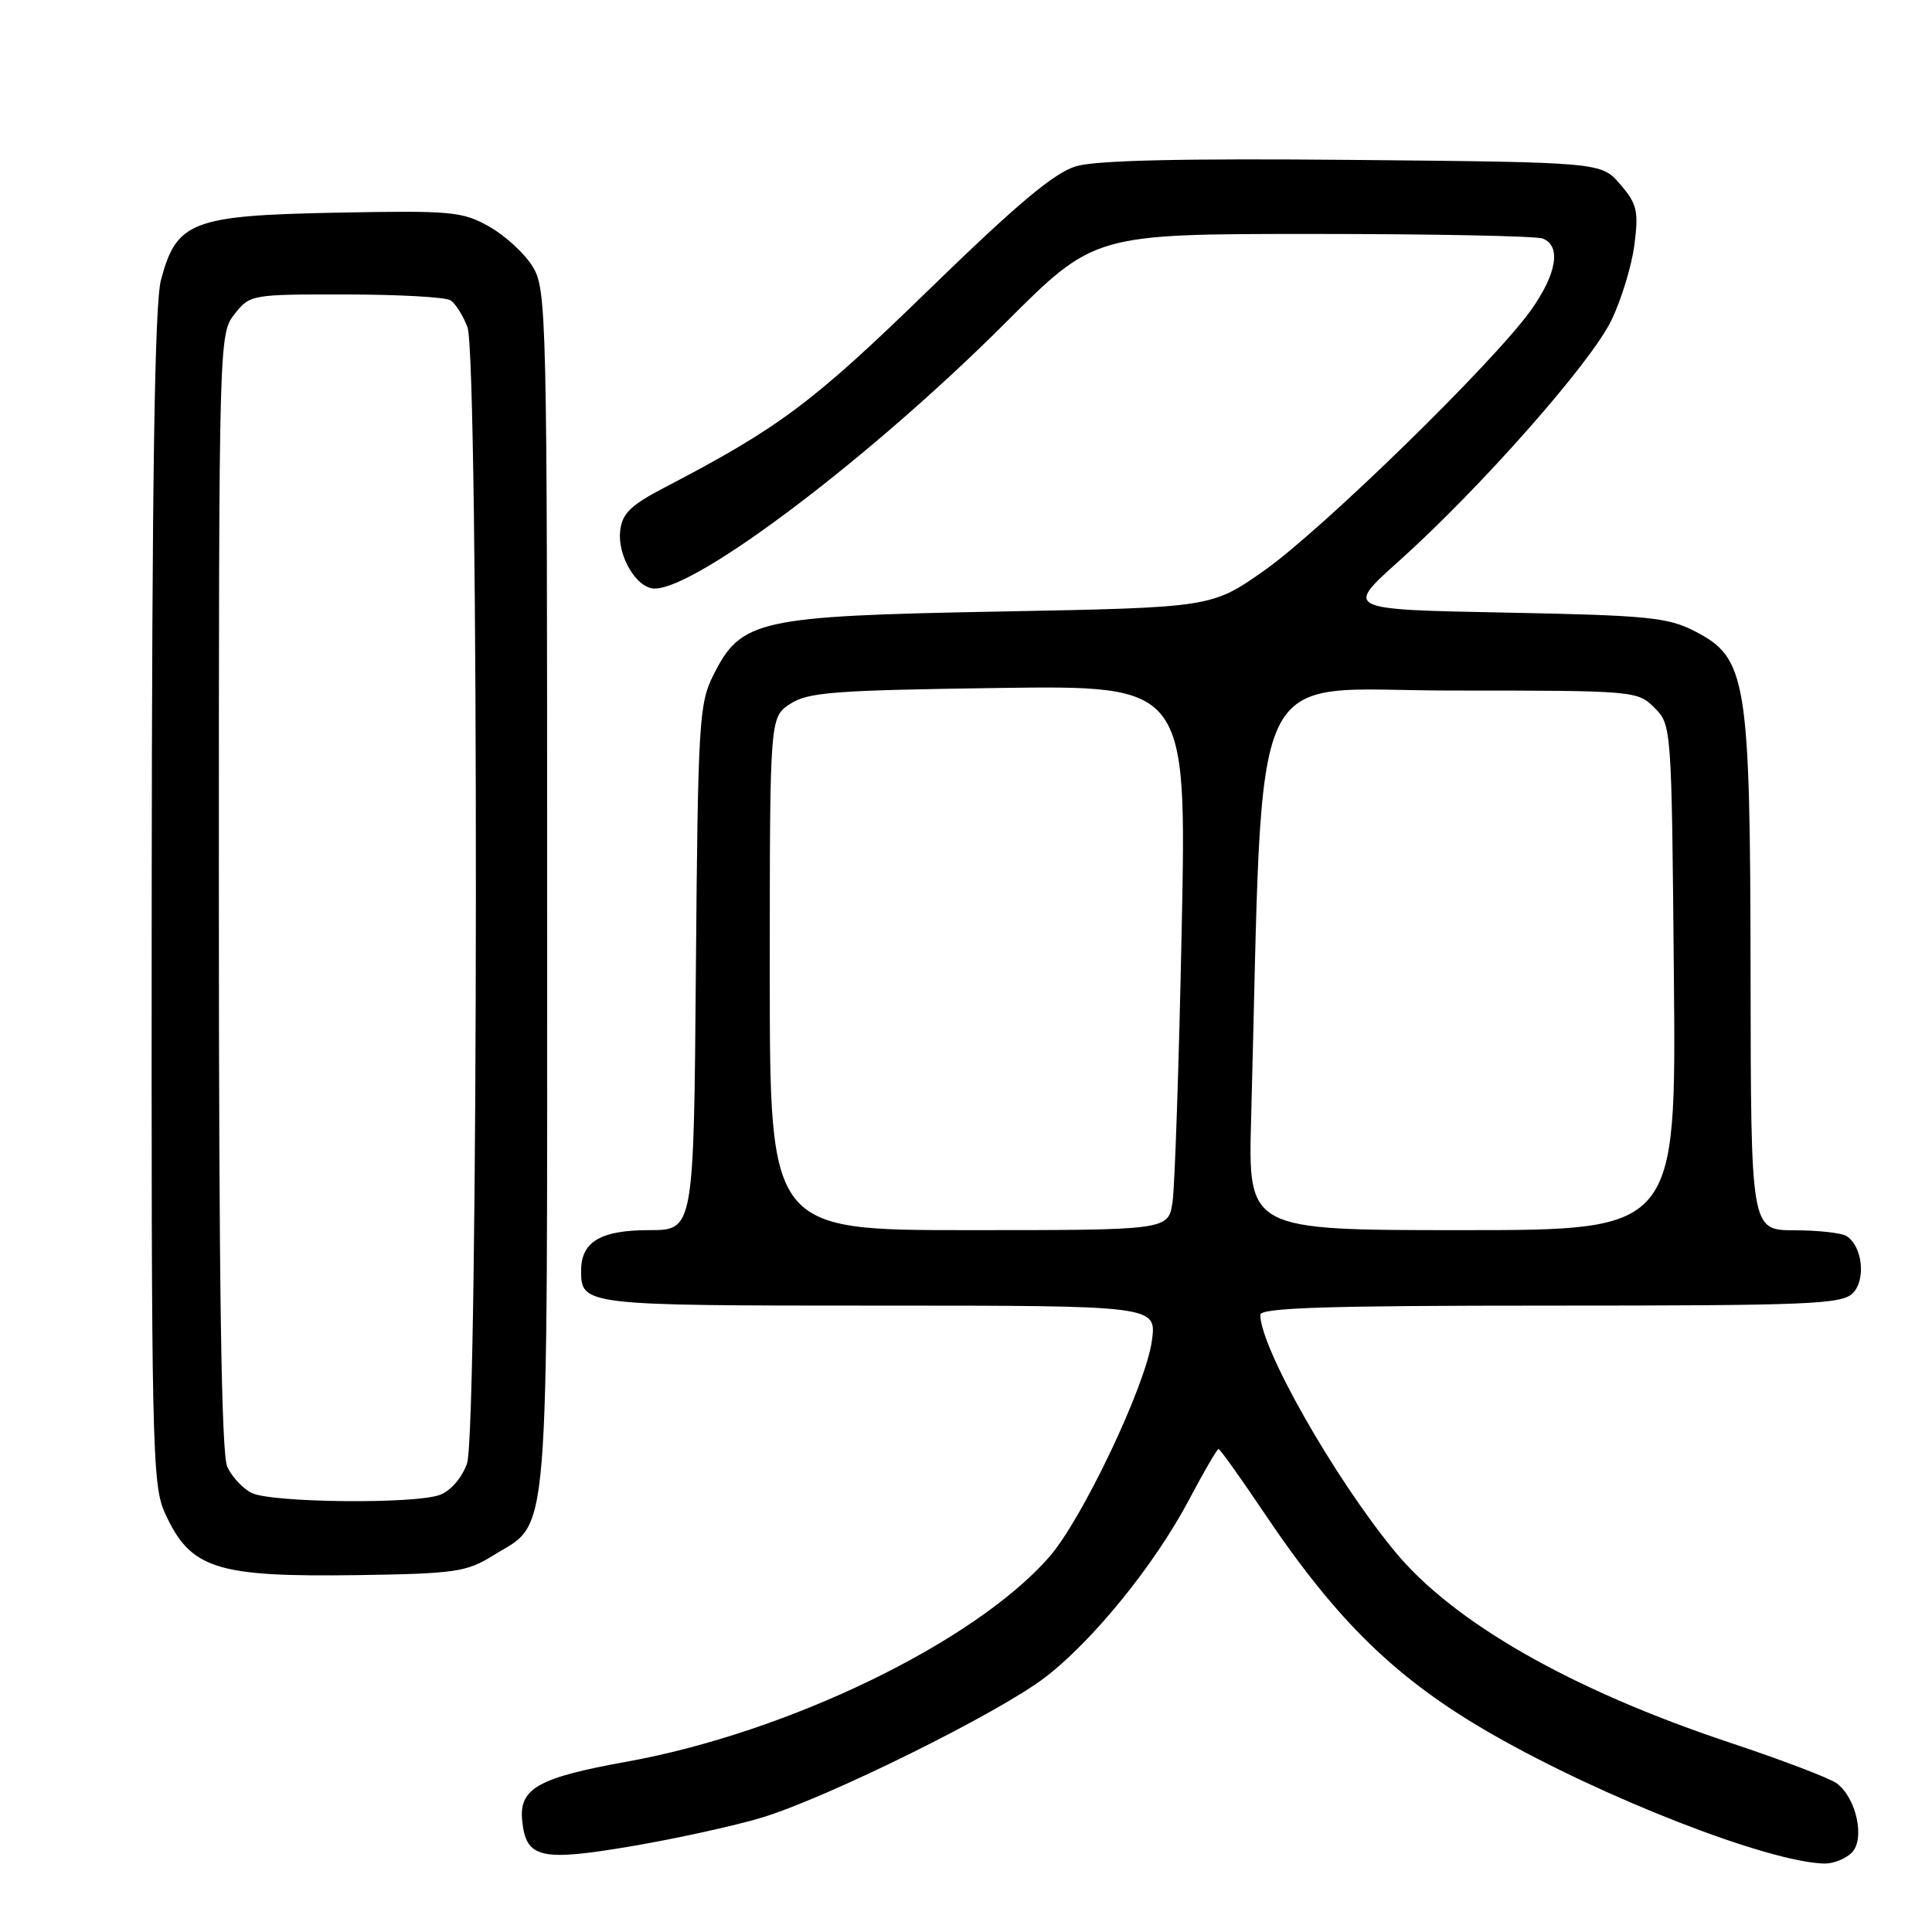 <?xml version="1.0" encoding="UTF-8" standalone="no"?>
<!DOCTYPE svg PUBLIC "-//W3C//DTD SVG 1.1//EN" "http://www.w3.org/Graphics/SVG/1.1/DTD/svg11.dtd" >
<svg xmlns="http://www.w3.org/2000/svg" xmlns:xlink="http://www.w3.org/1999/xlink" version="1.1" viewBox="0 0 256 256">
 <g >
 <path fill="currentColor"
d=" M 245.36 245.50 C 247.17 243.69 245.98 238.22 243.36 236.29 C 242.45 235.62 236.05 233.18 229.13 230.88 C 208.14 223.88 192.51 214.95 184.76 205.50 C 176.74 195.73 167.00 178.57 167.00 174.22 C 167.00 173.28 175.92 173.00 205.43 173.00 C 239.75 173.00 244.03 172.82 245.50 171.36 C 247.28 169.58 246.79 165.13 244.67 163.78 C 244.03 163.37 240.91 163.02 237.75 163.02 C 232.00 163.00 232.00 163.00 231.96 129.25 C 231.91 89.84 231.47 87.18 224.53 83.62 C 221.00 81.80 218.24 81.53 199.38 81.17 C 178.20 80.76 178.20 80.76 185.35 74.36 C 196.08 64.75 210.74 48.15 213.49 42.50 C 214.83 39.75 216.21 35.22 216.57 32.43 C 217.14 27.94 216.92 27.02 214.69 24.43 C 212.18 21.50 212.18 21.50 179.34 21.19 C 156.84 20.98 145.28 21.24 142.62 22.02 C 139.71 22.87 134.86 26.94 123.03 38.44 C 107.66 53.39 103.27 56.67 88.00 64.63 C 83.57 66.94 82.44 68.05 82.18 70.31 C 81.79 73.69 84.37 78.00 86.77 77.99 C 92.46 77.95 115.57 60.43 133.25 42.75 C 145.00 31.00 145.00 31.00 173.92 31.00 C 189.82 31.00 203.55 31.27 204.42 31.61 C 206.90 32.56 206.28 36.30 202.86 41.10 C 197.94 48.00 175.24 70.15 167.53 75.59 C 160.55 80.50 160.55 80.50 132.53 81.03 C 100.35 81.63 98.20 82.11 94.50 89.50 C 92.63 93.23 92.48 95.83 92.21 128.25 C 91.93 163.00 91.93 163.00 86.03 163.00 C 79.58 163.00 77.00 164.53 77.00 168.37 C 77.00 172.96 77.32 173.00 116.34 173.00 C 153.27 173.00 153.27 173.00 152.63 177.67 C 151.82 183.60 143.38 201.36 139.01 206.33 C 129.09 217.64 104.36 229.60 83.00 233.44 C 71.31 235.55 68.77 236.98 69.19 241.21 C 69.69 246.24 71.57 246.68 83.64 244.64 C 89.53 243.64 97.30 241.94 100.92 240.85 C 109.64 238.21 132.23 227.04 138.47 222.27 C 144.84 217.39 152.99 207.34 157.54 198.75 C 159.50 195.04 161.27 192.00 161.46 192.00 C 161.66 192.00 164.42 195.87 167.60 200.60 C 177.24 214.94 185.14 222.60 197.78 229.83 C 212.49 238.25 234.20 246.71 241.68 246.93 C 242.88 246.97 244.53 246.32 245.36 245.50 Z  M 65.27 206.15 C 72.96 201.37 72.50 207.01 72.50 118.00 C 72.50 41.52 72.43 38.38 70.59 35.34 C 69.54 33.61 66.95 31.22 64.83 30.03 C 61.25 28.01 59.87 27.89 44.56 28.18 C 25.44 28.55 23.39 29.34 21.33 37.09 C 20.49 40.27 20.14 63.19 20.10 119.00 C 20.05 191.88 20.15 196.74 21.86 200.50 C 25.24 207.91 28.58 208.98 47.50 208.71 C 60.25 208.52 61.84 208.29 65.27 206.15 Z  M 102.00 129.02 C 102.00 95.05 102.00 95.05 104.70 93.27 C 107.07 91.72 110.52 91.46 132.33 91.16 C 157.24 90.82 157.24 90.82 156.58 123.16 C 156.22 140.95 155.67 157.19 155.37 159.25 C 154.82 163.00 154.82 163.00 128.41 163.00 C 102.00 163.00 102.00 163.00 102.00 129.02 Z  M 165.78 148.25 C 167.48 85.76 164.81 91.50 192.22 91.50 C 216.61 91.50 216.98 91.53 219.22 93.78 C 221.49 96.04 221.50 96.22 221.80 129.53 C 222.10 163.00 222.10 163.00 193.74 163.00 C 165.38 163.00 165.38 163.00 165.78 148.25 Z  M 33.36 197.83 C 32.19 197.26 30.73 195.70 30.11 194.35 C 29.33 192.62 29.00 170.21 29.00 118.09 C 29.00 44.92 29.02 44.25 31.07 41.63 C 33.12 39.03 33.31 39.00 45.82 39.02 C 52.80 39.02 59.03 39.37 59.69 39.79 C 60.34 40.20 61.35 41.80 61.94 43.34 C 63.47 47.35 63.41 189.53 61.88 193.92 C 61.23 195.79 59.73 197.53 58.31 198.07 C 55.04 199.32 36.05 199.13 33.36 197.83 Z "/>
</g>
</svg>